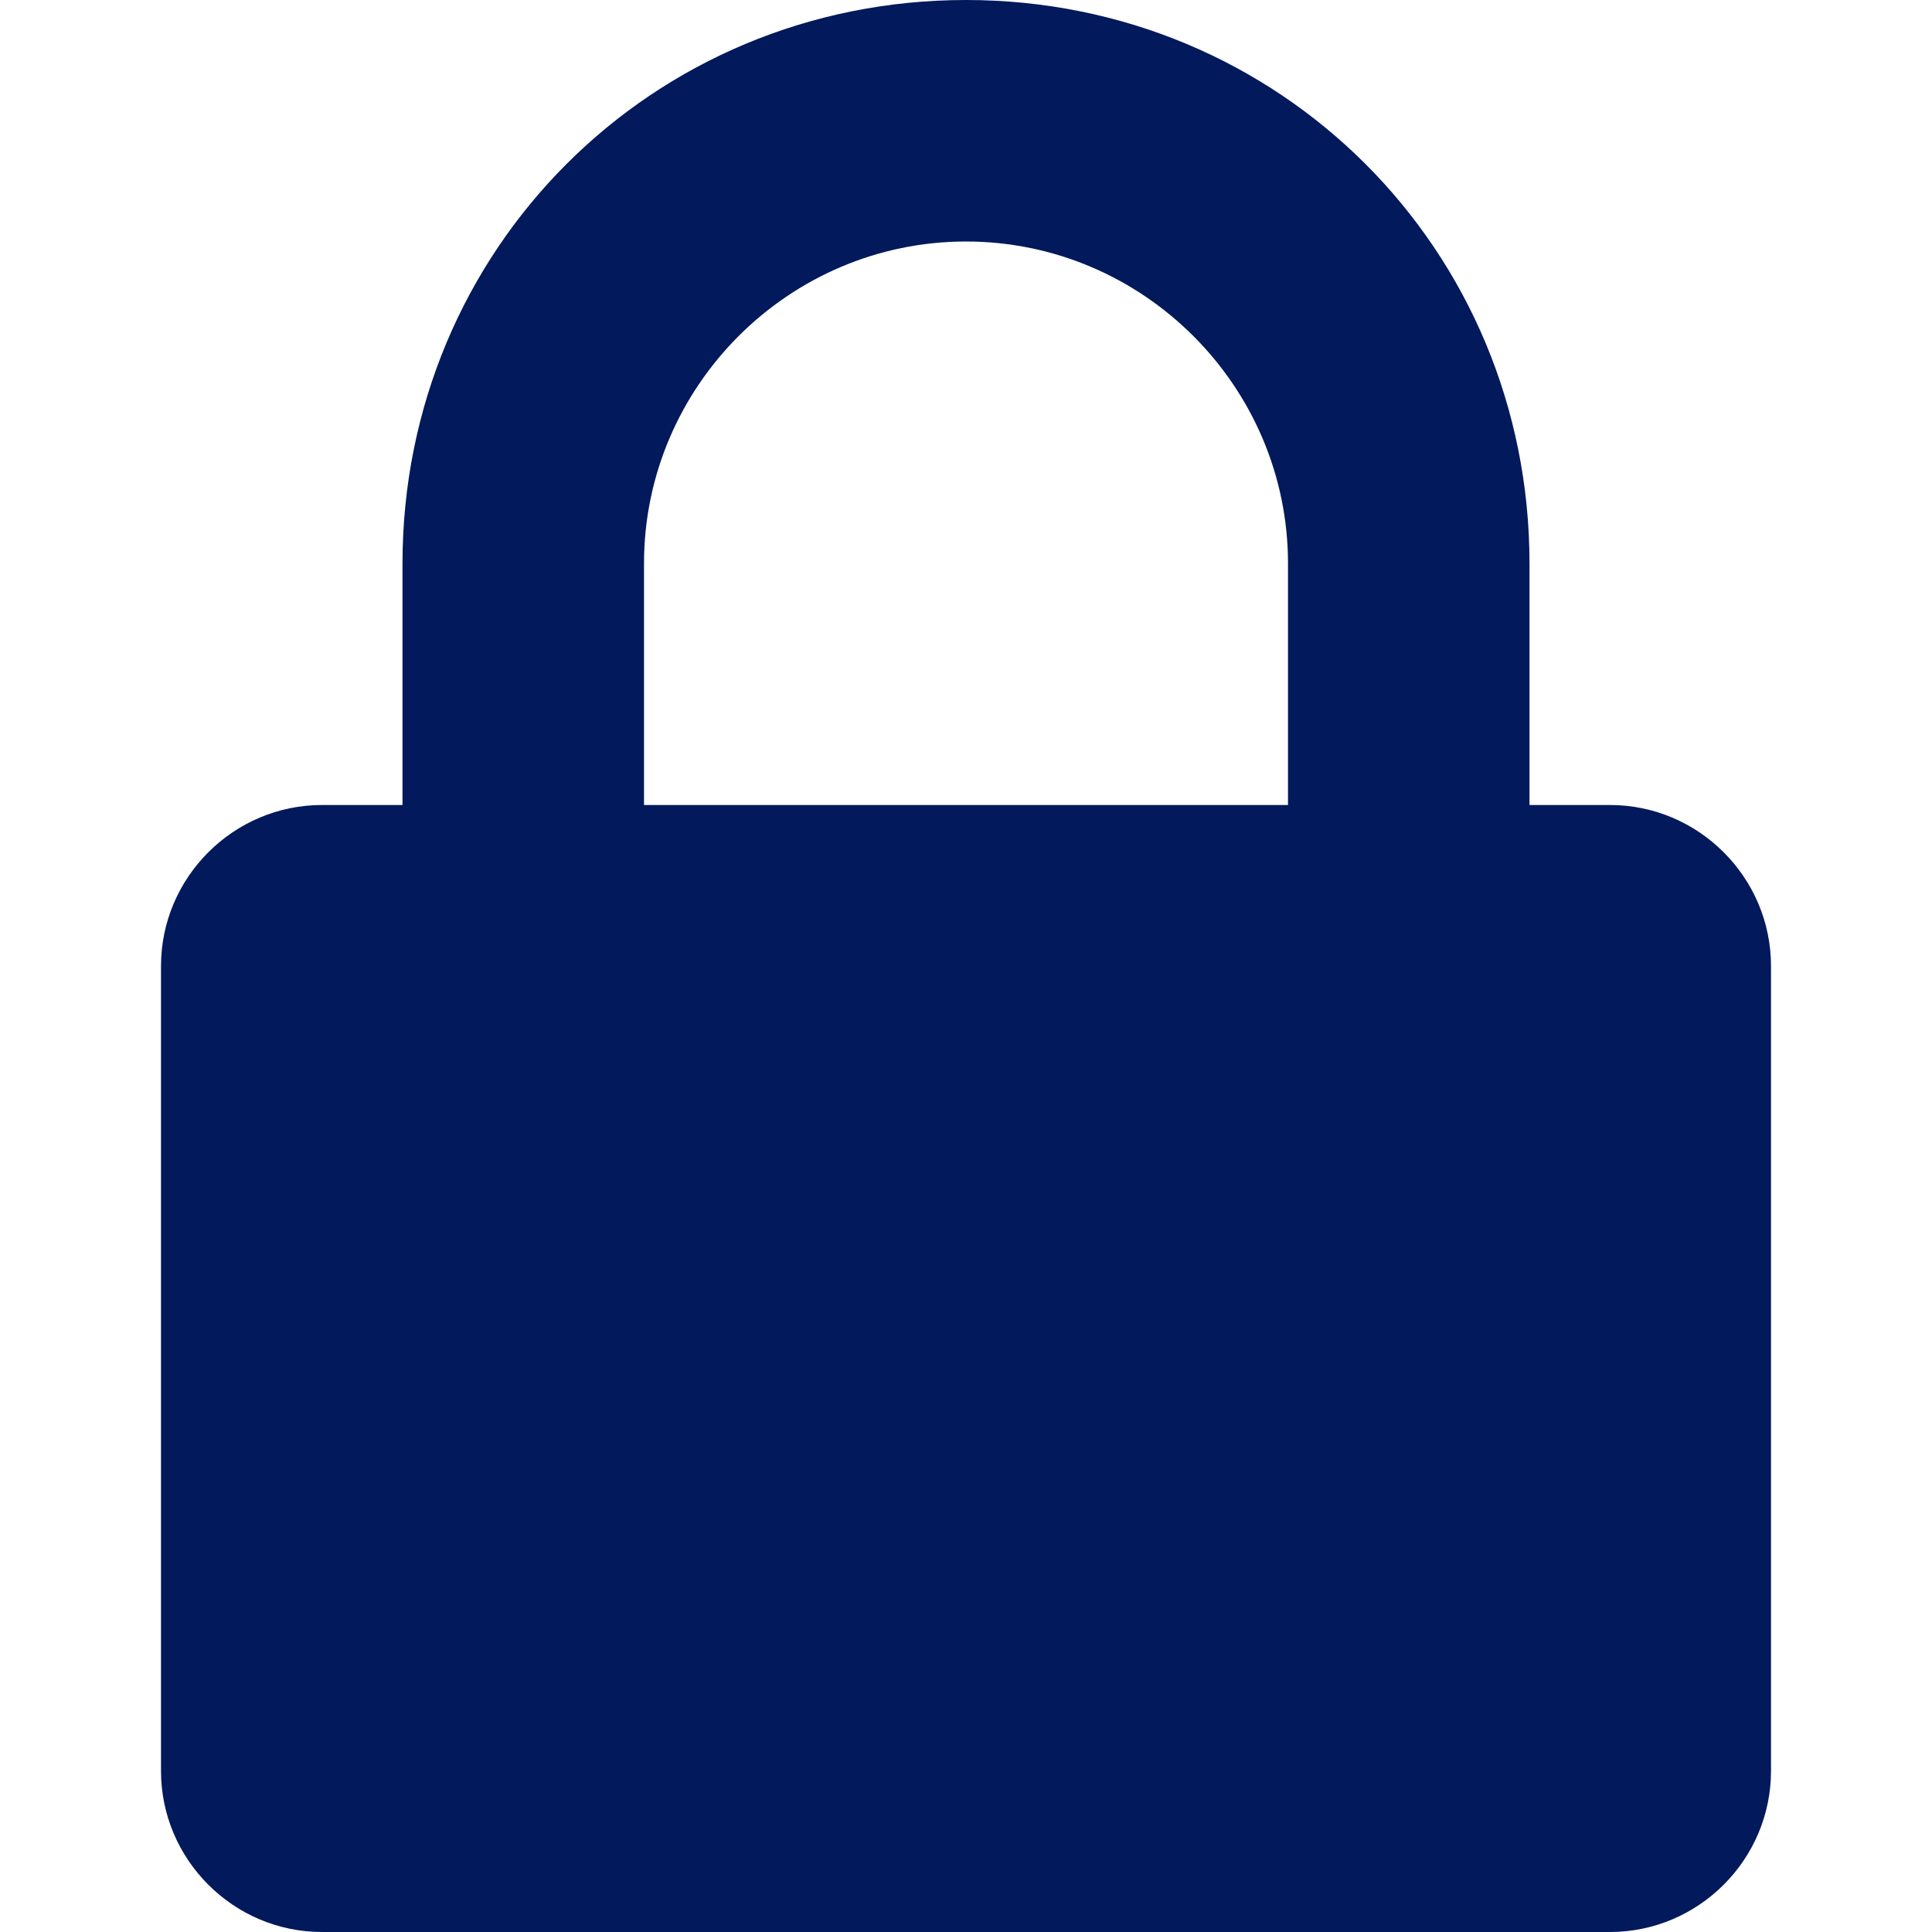 <?xml version="1.0" encoding="utf-8"?>
<!-- Generator: Adobe Illustrator 25.2.1, SVG Export Plug-In . SVG Version: 6.00 Build 0)  -->
<svg version="1.1" id="Layer_1" xmlns="http://www.w3.org/2000/svg" xmlns:xlink="http://www.w3.org/1999/xlink" x="0px" y="0px"
	 viewBox="0 0 24 24" style="enable-background:new 0 0 24 24;" xml:space="preserve">
<style type="text/css">
	.st0{fill-rule:evenodd;clip-rule:evenodd;fill:#02195B;}
</style>
<path class="st0" d="M20,24H4c-1.1,0-2-0.9-2-2V12c0-1.1,0.9-2,2-2h1V7c0-3.9,3.1-7,7-7s7,3.1,7,7v3h1c1.1,0,2,0.9,2,2v10
	C22,23.1,21.1,24,20,24z M16,7c0-2.2-1.8-4-4-4S8,4.8,8,7v3h8V7z"/>
</svg>
